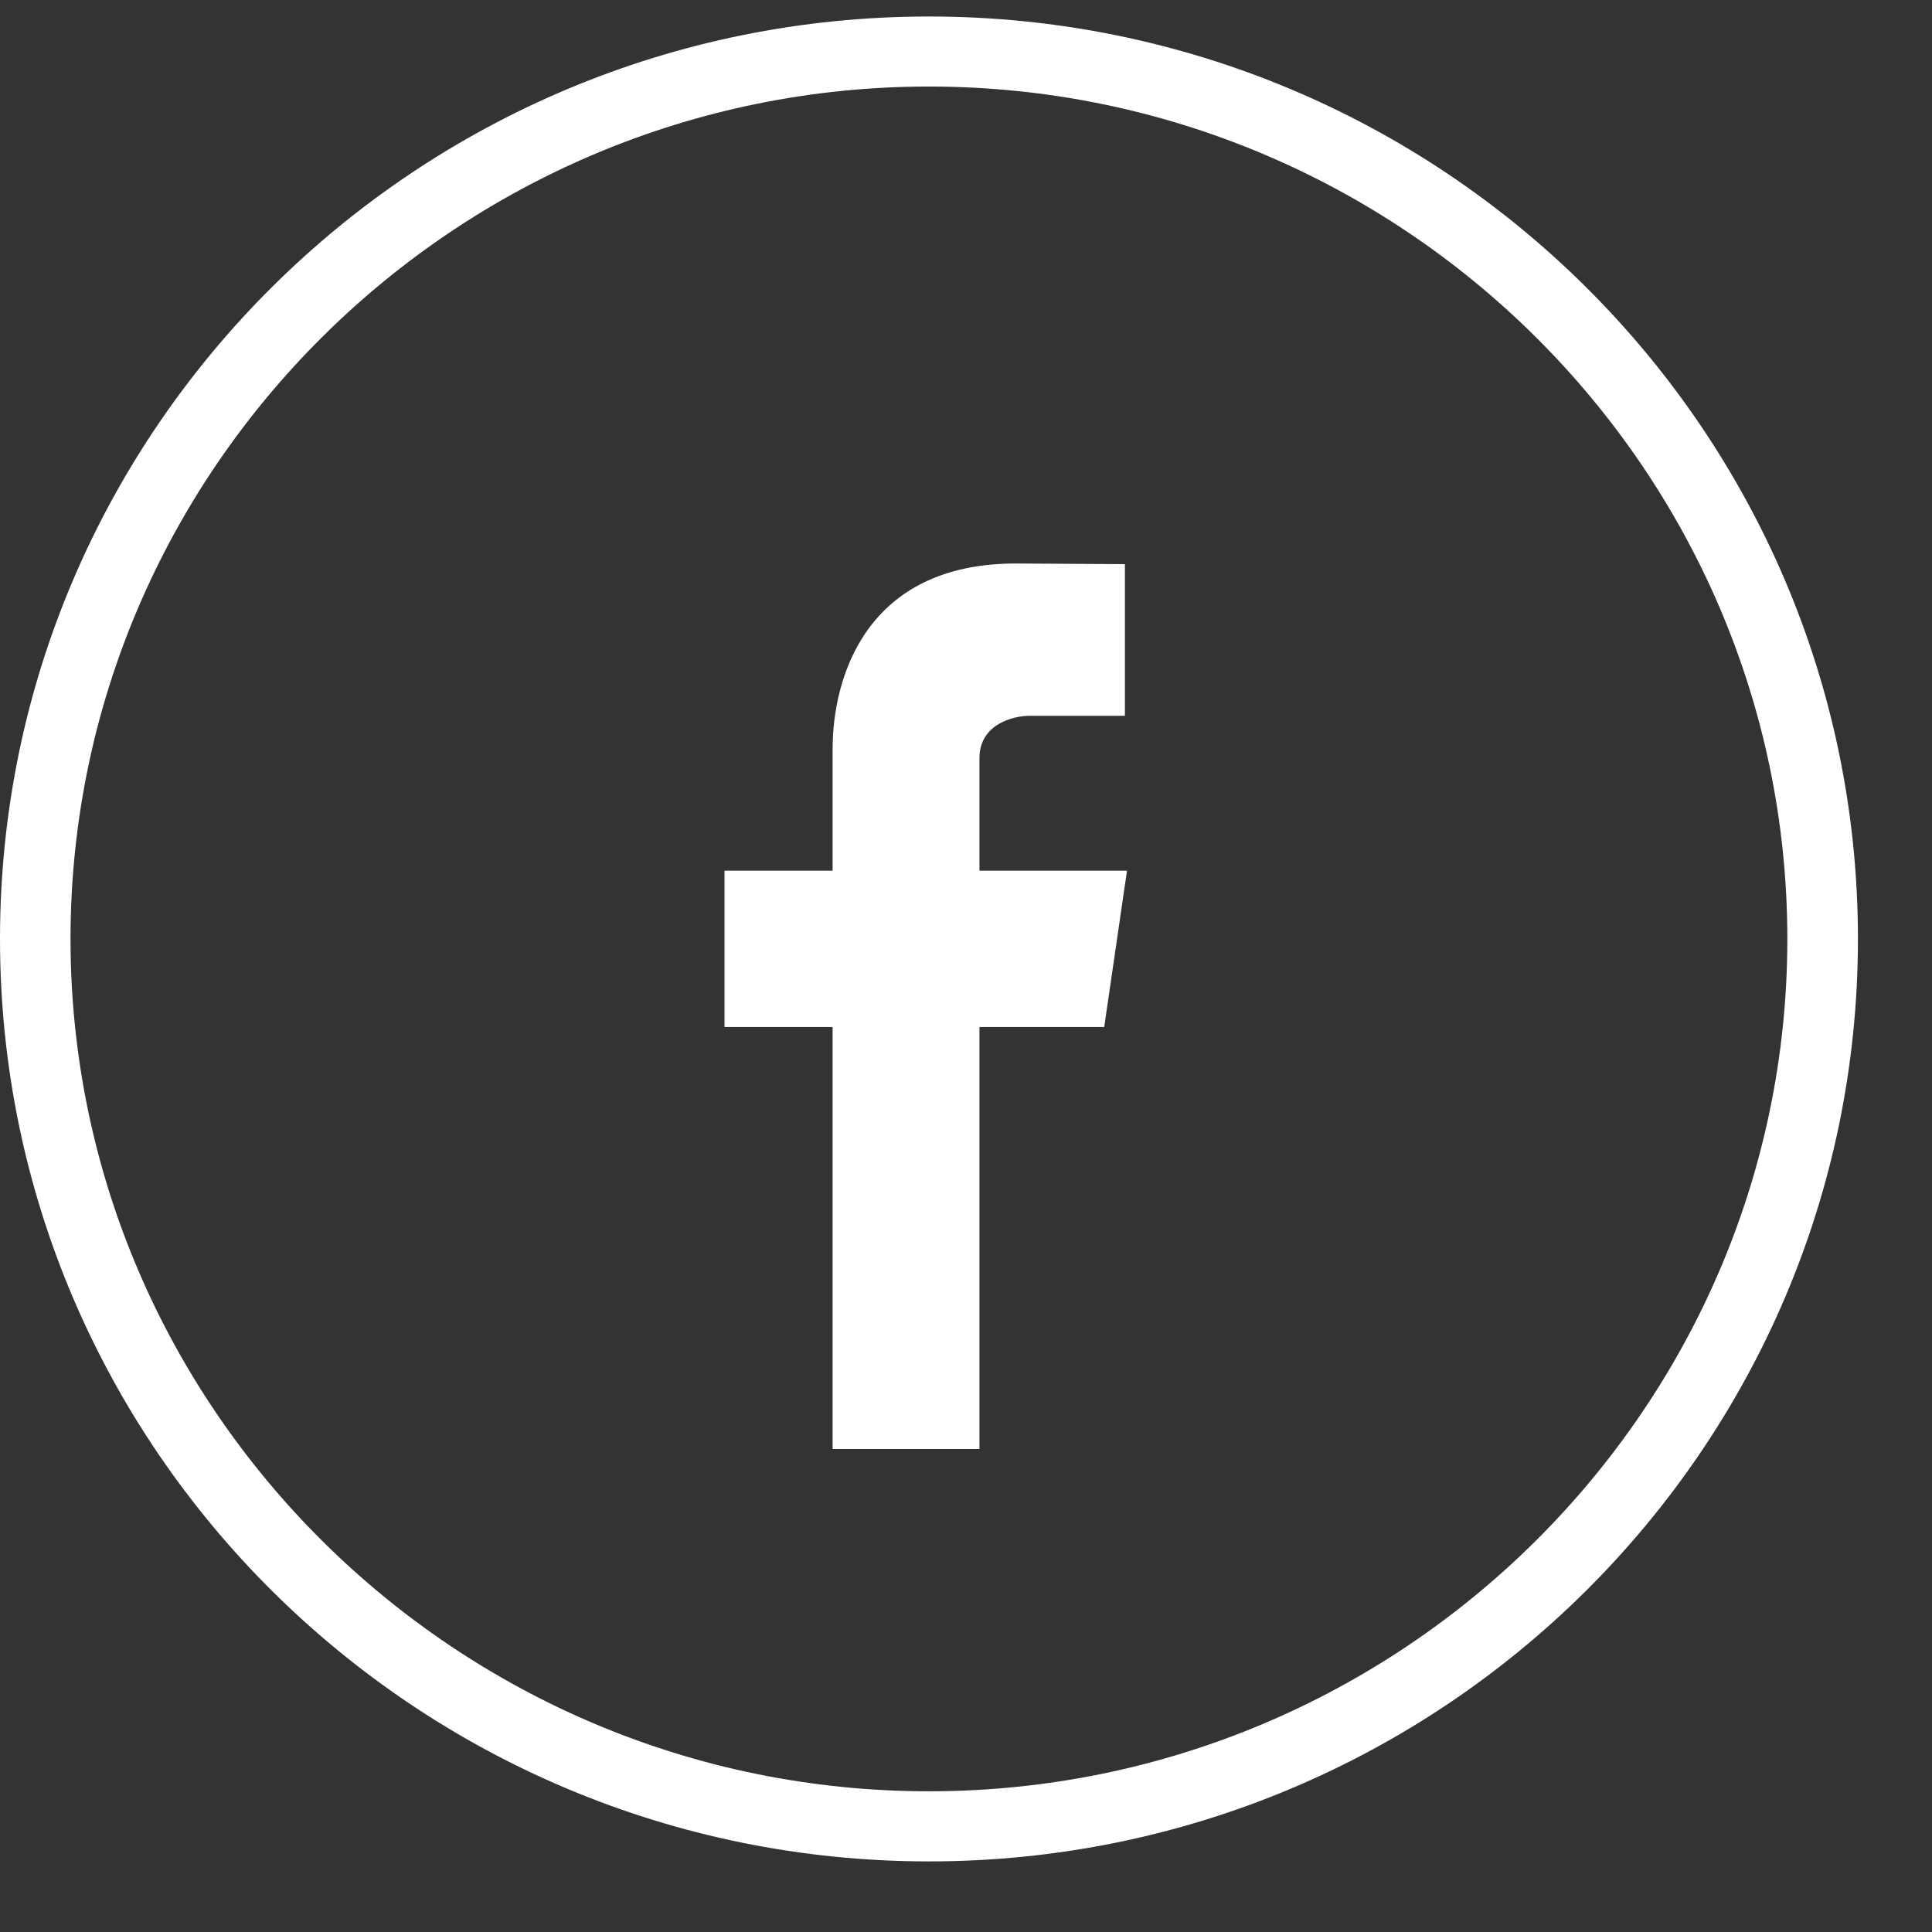 <?xml version="1.0" encoding="UTF-8"?>
<svg width="24px" height="24px" viewBox="0 0 24 24" version="1.1" xmlns="http://www.w3.org/2000/svg" xmlns:xlink="http://www.w3.org/1999/xlink">
    <rect x="0" y="0" width="24" height="24" fill="#333333" stroke="none"/>
    <!-- Generator: Sketch 61.2 (89653) - https://sketch.com -->
    <title>Group 13</title>
    <desc>Created with Sketch.</desc>
    <g id="General" stroke="none" stroke-width="1" fill="none" fill-rule="evenodd">
        <g id="Homepage---1440-⚠️" transform="translate(-296, -5961)" fill="#FFFFFF">
            <g id="Group-10" transform="translate(0, 5685)">
                <g id="Group-5" transform="translate(165, 276)">
                    <g id="Group-3" transform="translate(131, 0)">
                        <g id="Group-13" transform="translate(-0, 0.205)">
                            <path d="M11.54,0.87 C5.668,0.87 0.876,5.628 0.876,11.459 C0.876,17.29 5.668,22.047 11.54,22.047 C17.412,22.047 22.203,17.29 22.203,11.459 C22.203,5.628 17.412,0.87 11.54,0.87 M11.54,22.918 C5.171,22.918 2.59348099e-13,17.783 2.59348099e-13,11.459 C2.59348099e-13,5.135 5.171,3.28626015e-13 11.54,3.28626015e-13 C17.909,3.28626015e-13 23.08,5.135 23.08,11.459 C23.08,17.783 17.909,22.918 11.54,22.918" id="Fill-15"></path>
                            <path d="M14,10.611 L12.167,10.611 L12.167,9.215 C12.167,8.786 12.592,8.687 12.79,8.687 L13.974,8.687 L13.974,6.803 L12.617,6.795 C10.766,6.795 10.343,8.2 10.343,9.101 L10.343,10.611 L9,10.611 L9,12.553 L10.343,12.553 L10.343,17.795 L12.167,17.795 L12.167,12.553 L13.717,12.553 L14,10.611 Z" id="Fill-18"></path>
                        </g>
                    </g>
                </g>
            </g>
        </g>
    </g>
</svg>